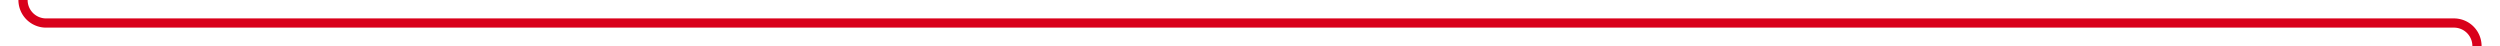 ﻿<?xml version="1.0" encoding="utf-8"?>
<svg version="1.1" xmlns:xlink="http://www.w3.org/1999/xlink" width="543px" height="10px" preserveAspectRatio="xMinYMid meet" viewBox="1294 2154.974  543 8" xmlns="http://www.w3.org/2000/svg">
  <path d="M 1299 2069  L 1299 2153.974  A 5 5 0 0 0 1304 2158.974 L 1827 2158.974  A 5 5 0 0 1 1832 2163.974 L 1832 2574  " stroke-width="2" stroke="#d9001b" fill="none" />
  <path d="M 1837 2572  L 1827 2572  L 1827 2574  L 1837 2574  L 1837 2572  Z " fill-rule="nonzero" fill="#d9001b" stroke="none" />
</svg>